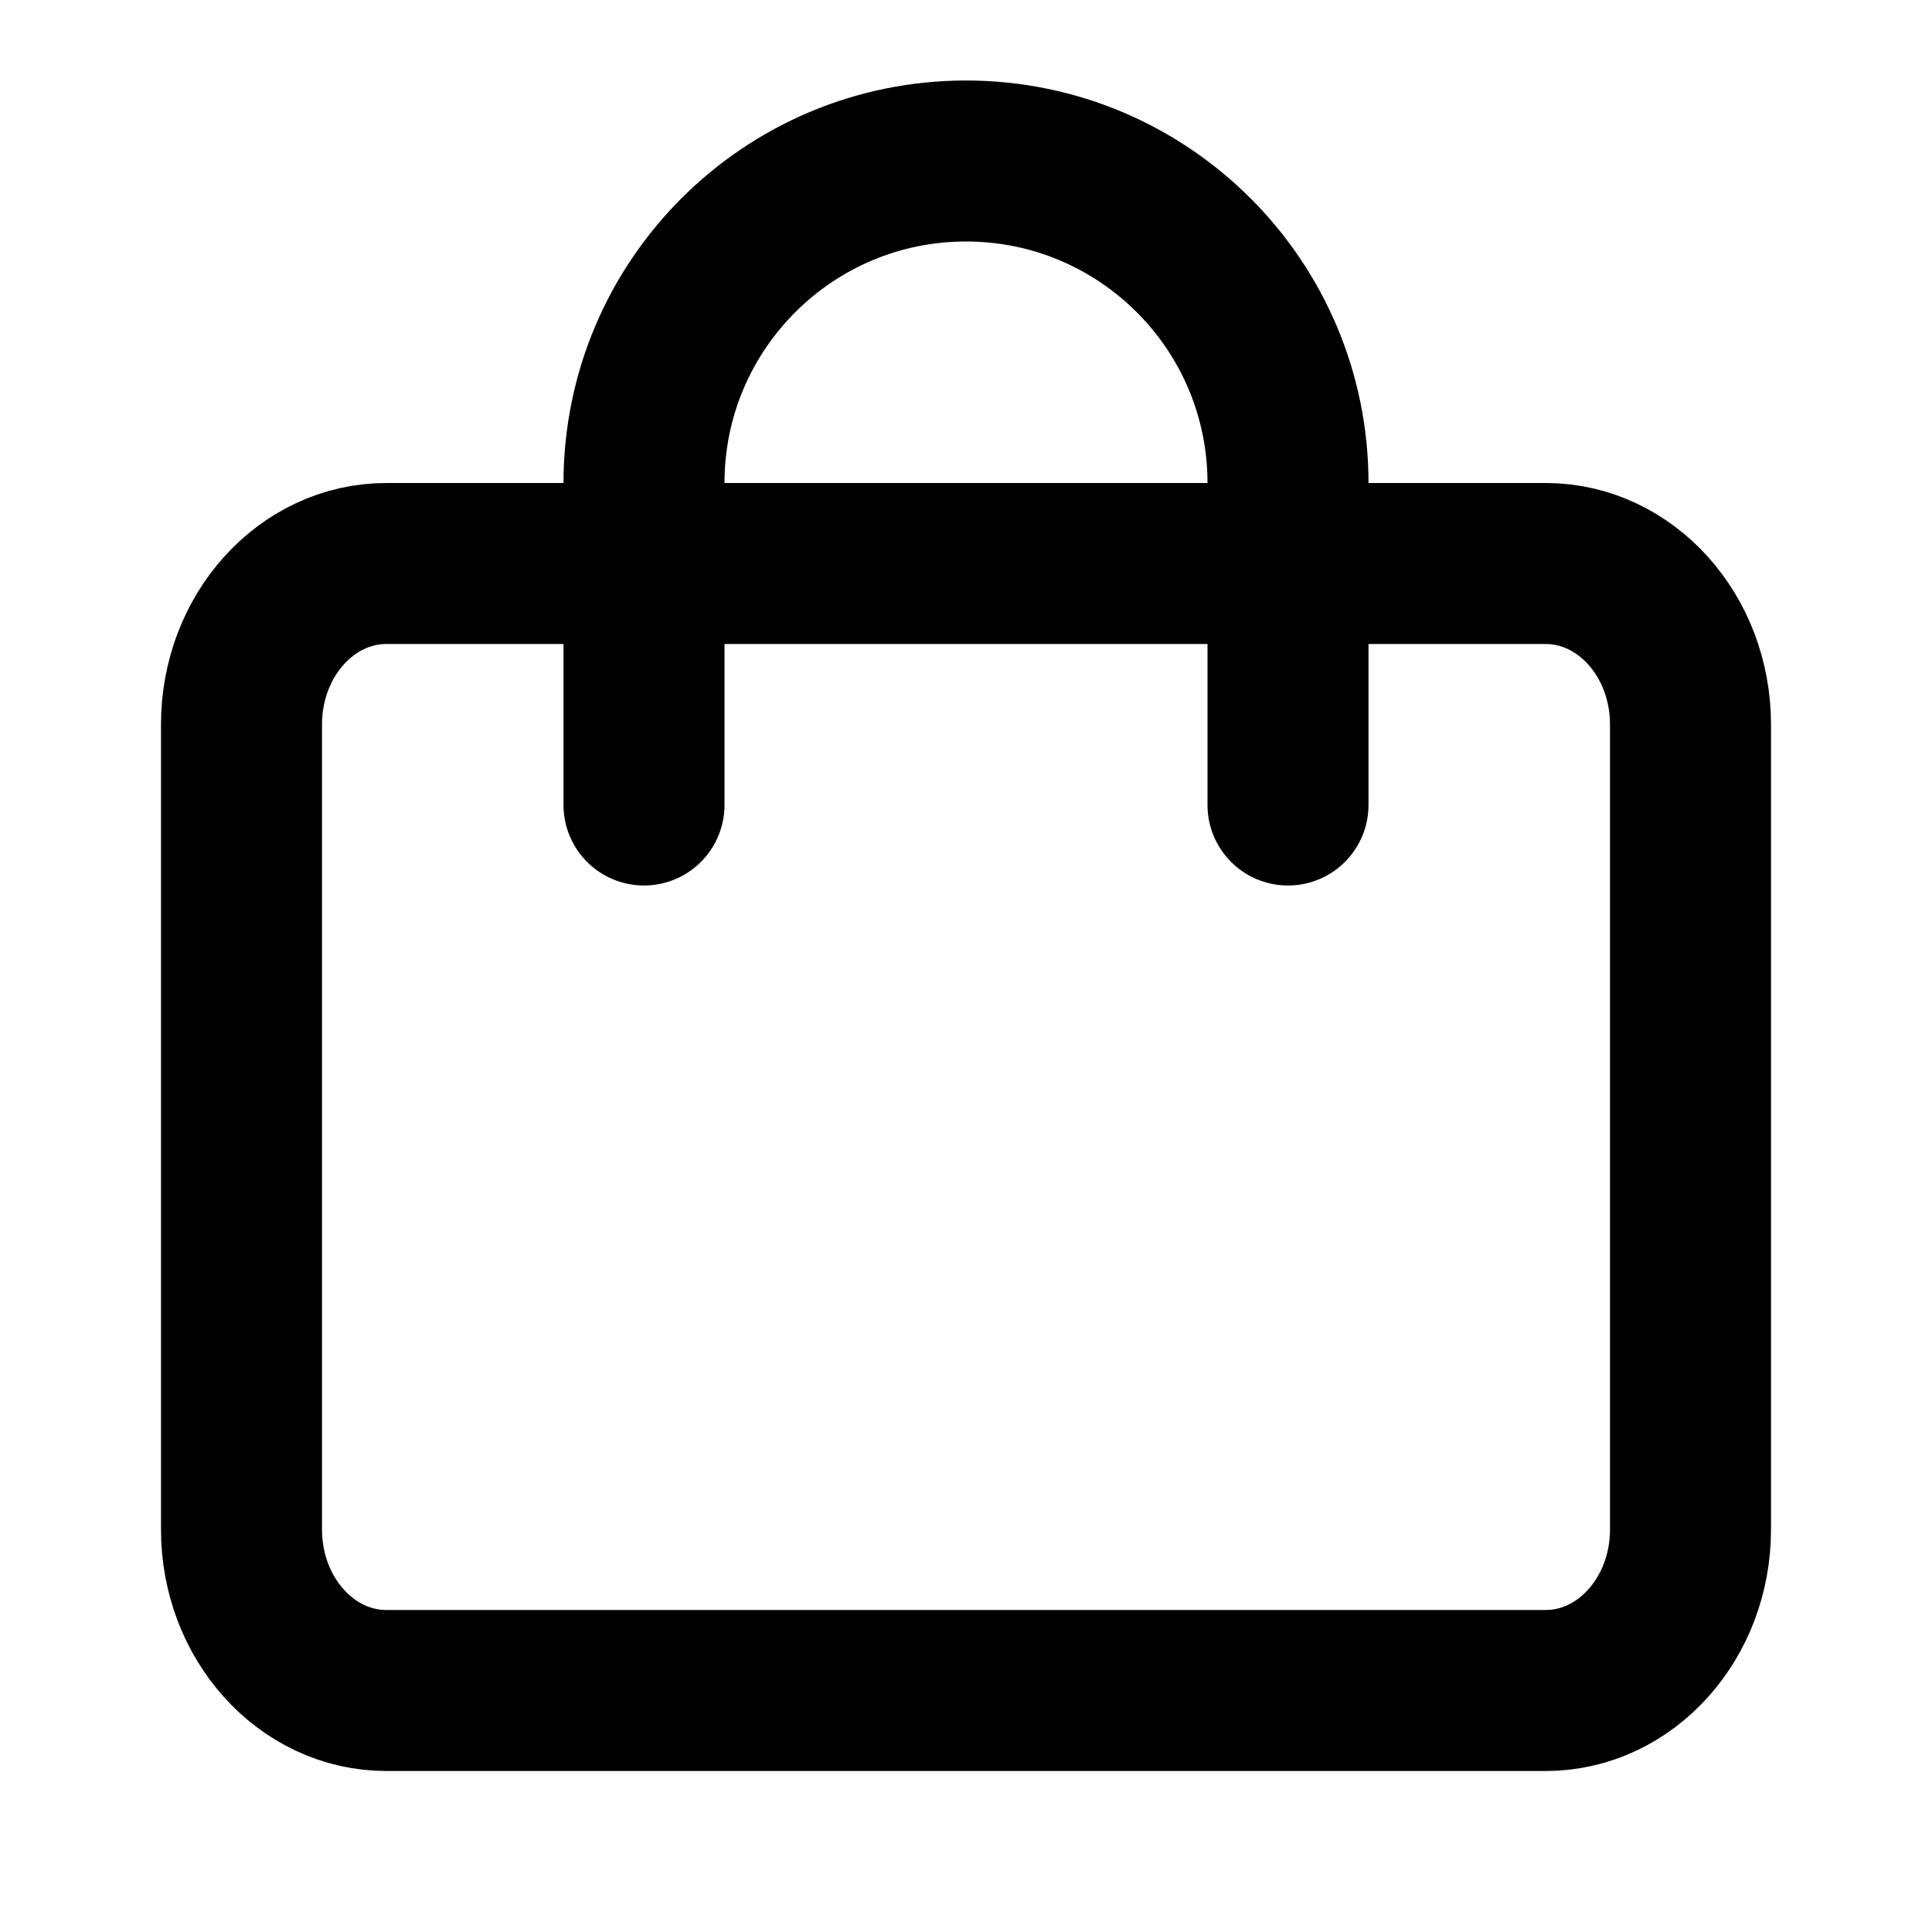 <svg xmlns="http://www.w3.org/2000/svg" width="24" height="24" viewBox="0 0 24 24" fill="none">
  <path d="M19.2 7H4.8C3.806 7 3 7.895 3 9V19C3 20.105 3.806 21 4.8 21H19.2C20.194 21 21 20.105 21 19V9C21 7.895 20.194 7 19.2 7Z" stroke="currentColor" stroke-width="2" stroke-linecap="round" stroke-linejoin="round"/>
  <path d="M16 10V6C16 3.791 14.209 2 12 2V2C9.791 2 8 3.791 8 6V10" stroke="currentColor" stroke-width="2" stroke-linecap="round"/>
</svg>